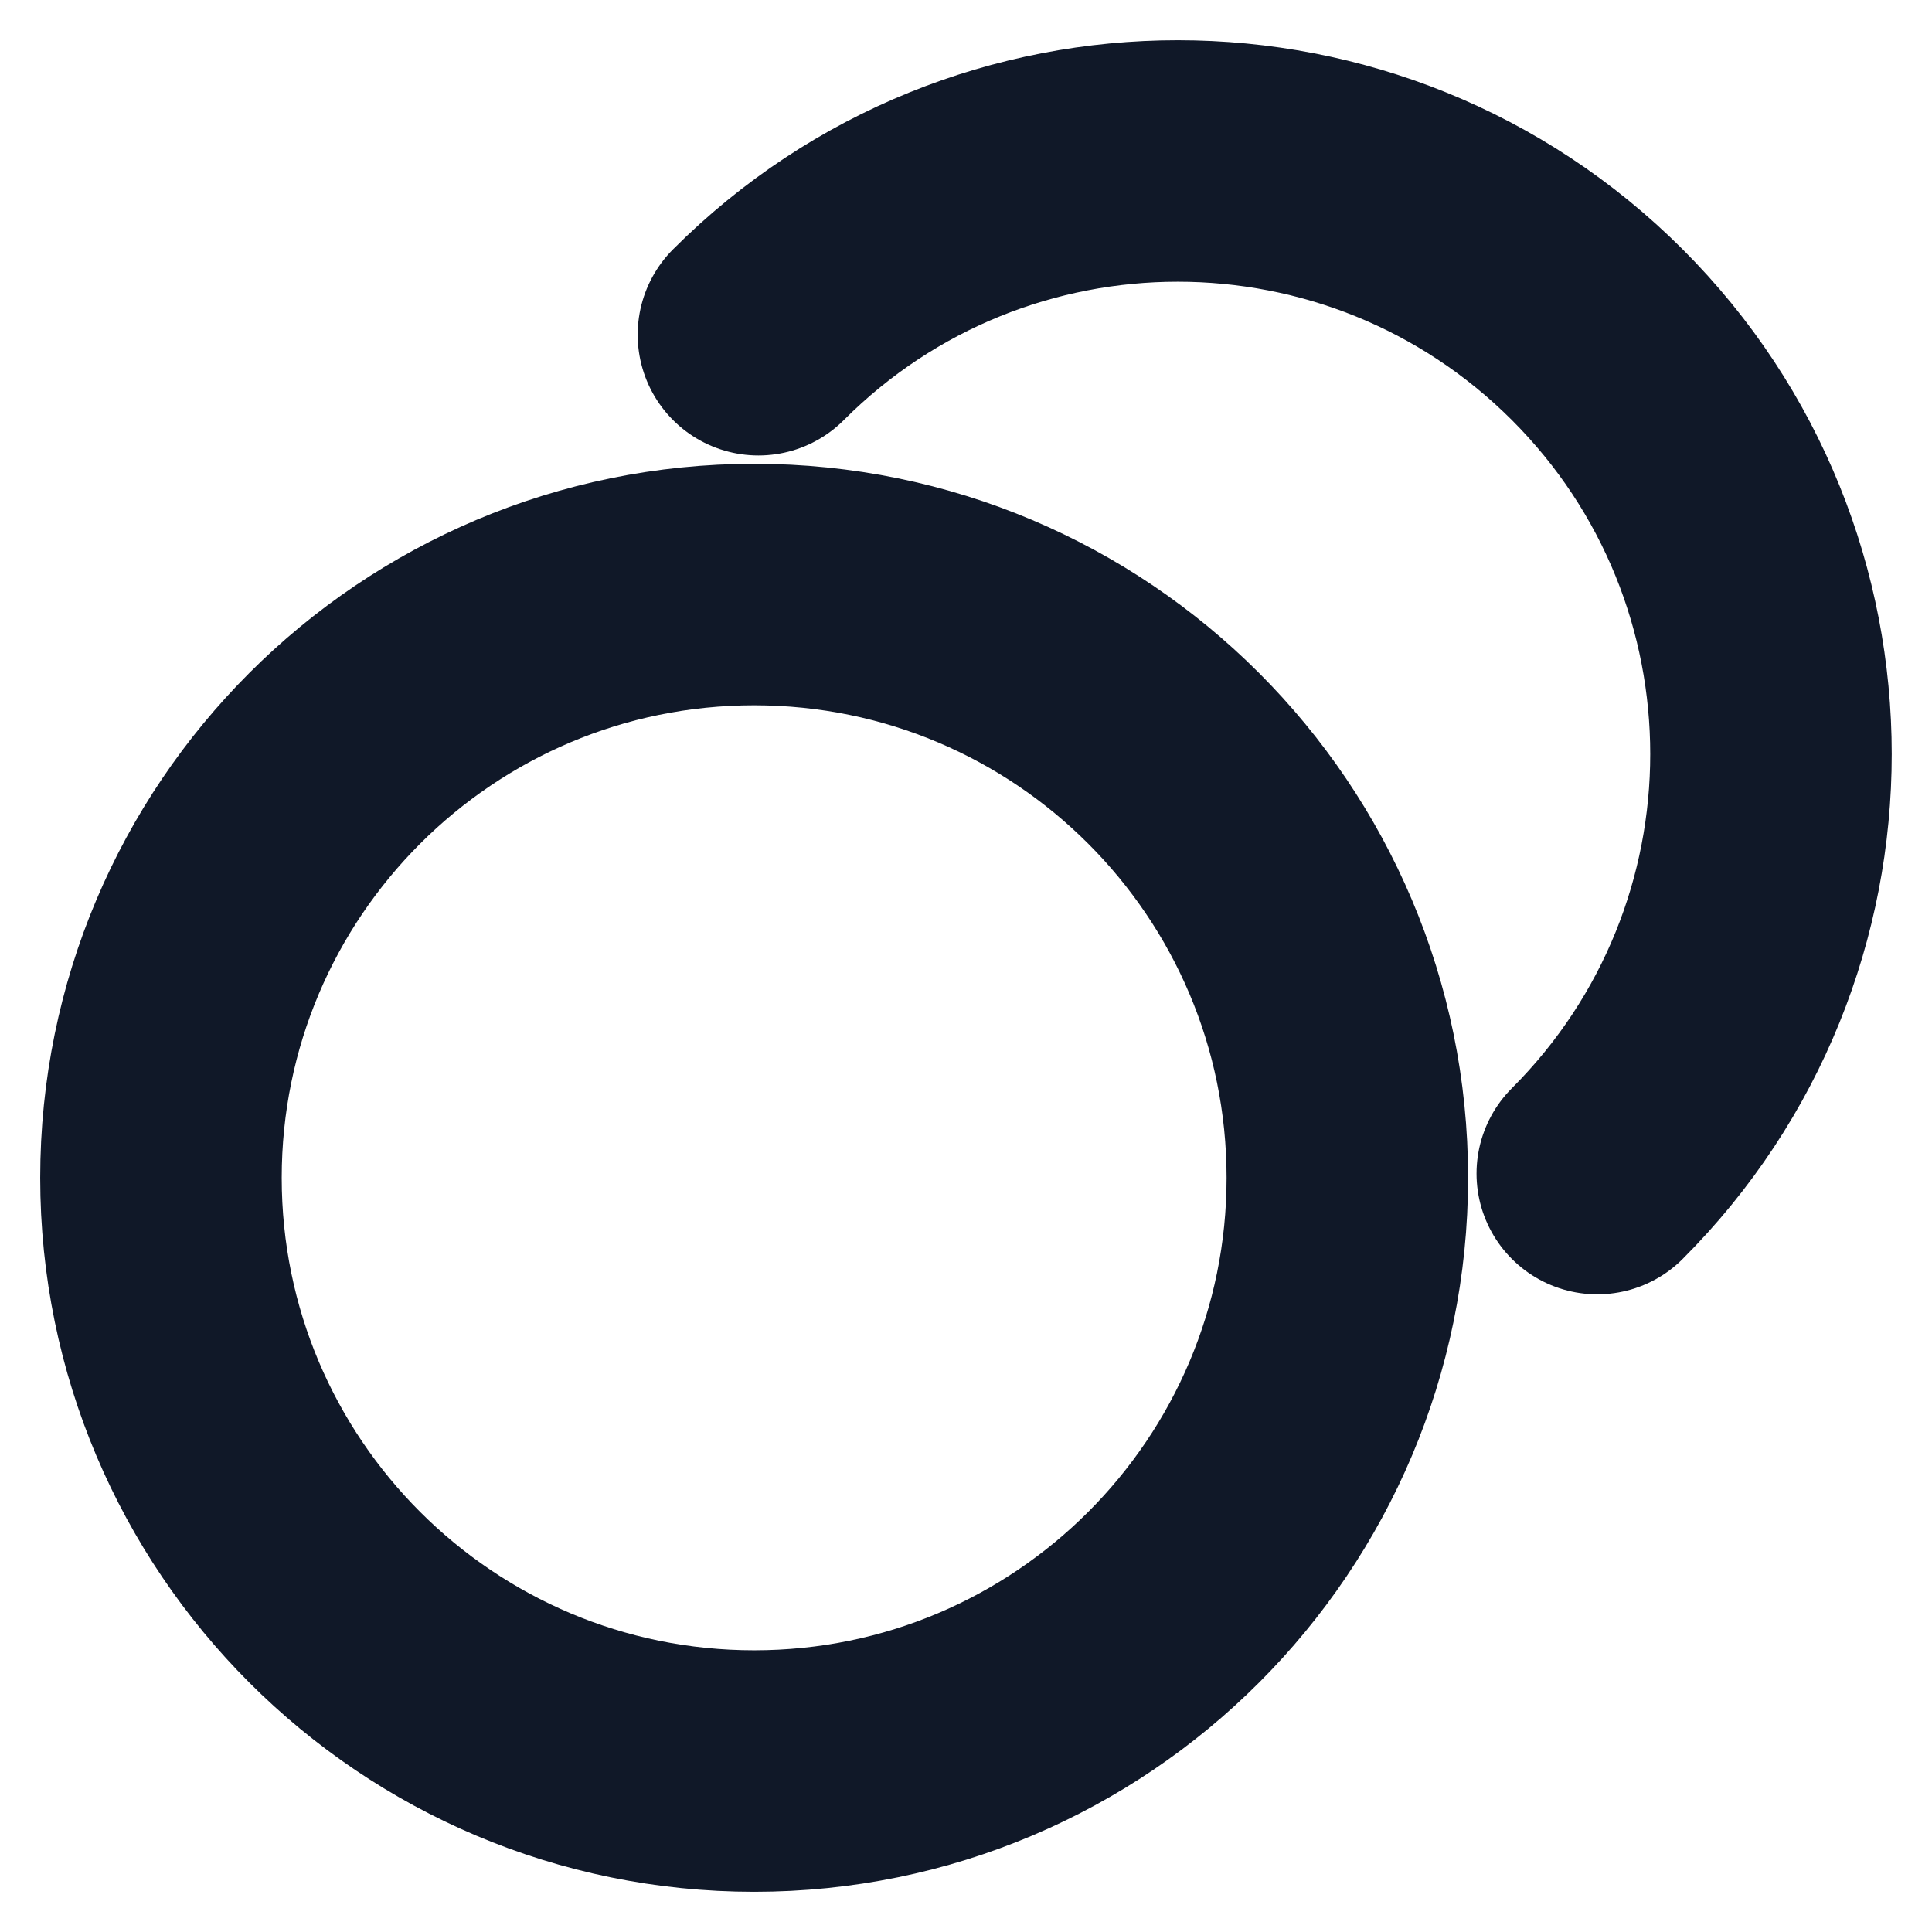 <svg width="16" height="16" viewBox="0 0 16 16" fill="none" xmlns="http://www.w3.org/2000/svg">
<g clip-path="url(#clip0_9192_179)">
<path d="M6.281 2.772C8.199 0.853 11.309 0.854 13.228 2.772C15.146 4.69 15.146 7.8 13.228 9.719M11.158 9.754C11.158 12.467 8.959 14.667 6.246 14.667C3.533 14.667 1.333 12.467 1.333 9.754C1.333 7.041 3.533 4.841 6.246 4.841C8.959 4.841 11.158 7.041 11.158 9.754Z" stroke="#101828" stroke-width="2" stroke-linecap="round" stroke-linejoin="round"/>
</g>
<defs>
<clipPath id="clip0_9192_179">
<rect width="16" height="16" fill="white"/>
</clipPath>
</defs>
</svg>

